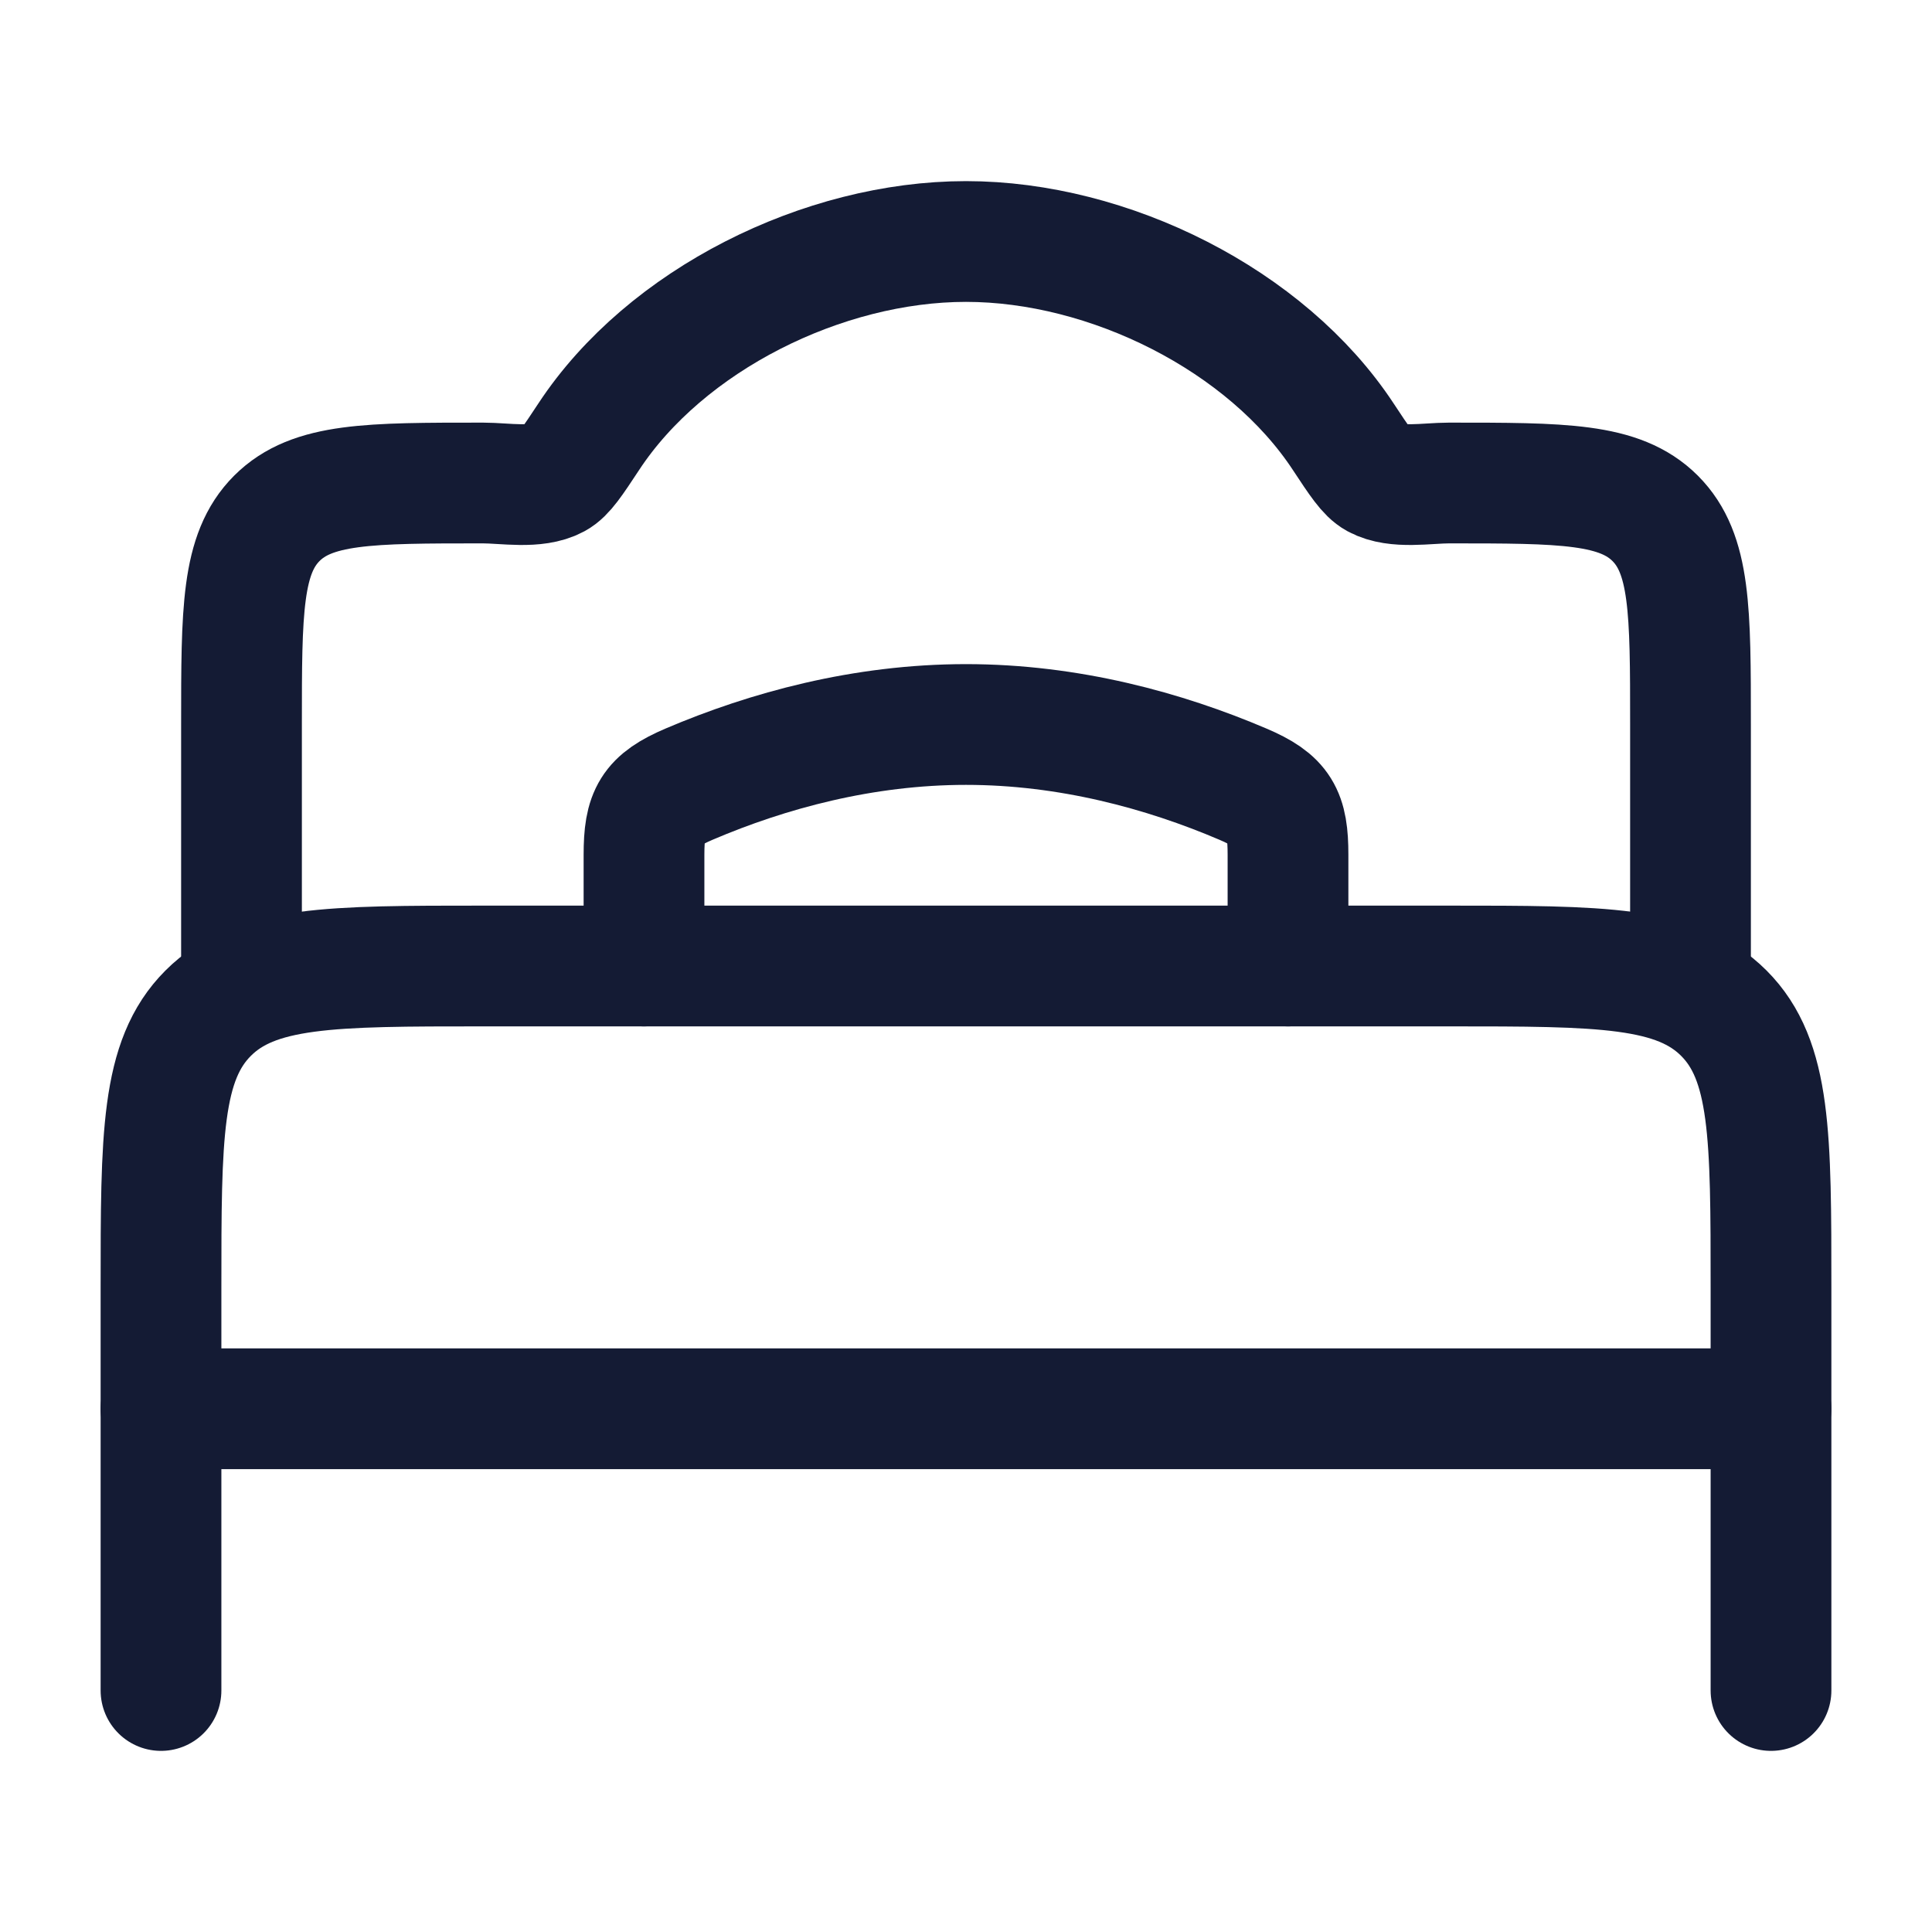<svg viewBox="0 0 24 24" fill="none" xmlns="http://www.w3.org/2000/svg">
<path d="M22 17.5H2" stroke="#141B34" stroke-width="1.5" stroke-linecap="round" stroke-linejoin="round"/>
<path d="M22 21V16C22 14.114 22 13.172 21.414 12.586C20.828 12 19.886 12 18 12H6C4.114 12 3.172 12 2.586 12.586C2 13.172 2 14.114 2 16V21" stroke="#141B34" stroke-width="1.5" stroke-linecap="round" stroke-linejoin="round"/>
<path d="M16 12V10.618C16 10.11 15.909 9.941 15.44 9.741C14.463 9.324 13.278 9 12 9C10.722 9 9.537 9.324 8.56 9.741C8.092 9.941 8 10.11 8 10.618L8 12" stroke="#141B34" stroke-width="1.5" stroke-linecap="round"/>
<path d="M3 12V9C3 7.586 3 6.879 3.439 6.439C3.879 6 4.586 6 6 6C6.275 6 6.657 6.073 6.903 5.94C7.014 5.88 7.113 5.729 7.313 5.426C8.269 3.972 10.225 3 12 3C13.775 3 15.731 3.972 16.687 5.426C16.887 5.729 16.986 5.88 17.097 5.94C17.343 6.073 17.725 6 18 6C19.414 6 20.121 6 20.561 6.439C21 6.879 21 7.586 21 9V12" stroke="#141B34" stroke-width="1.5"/>
</svg>
